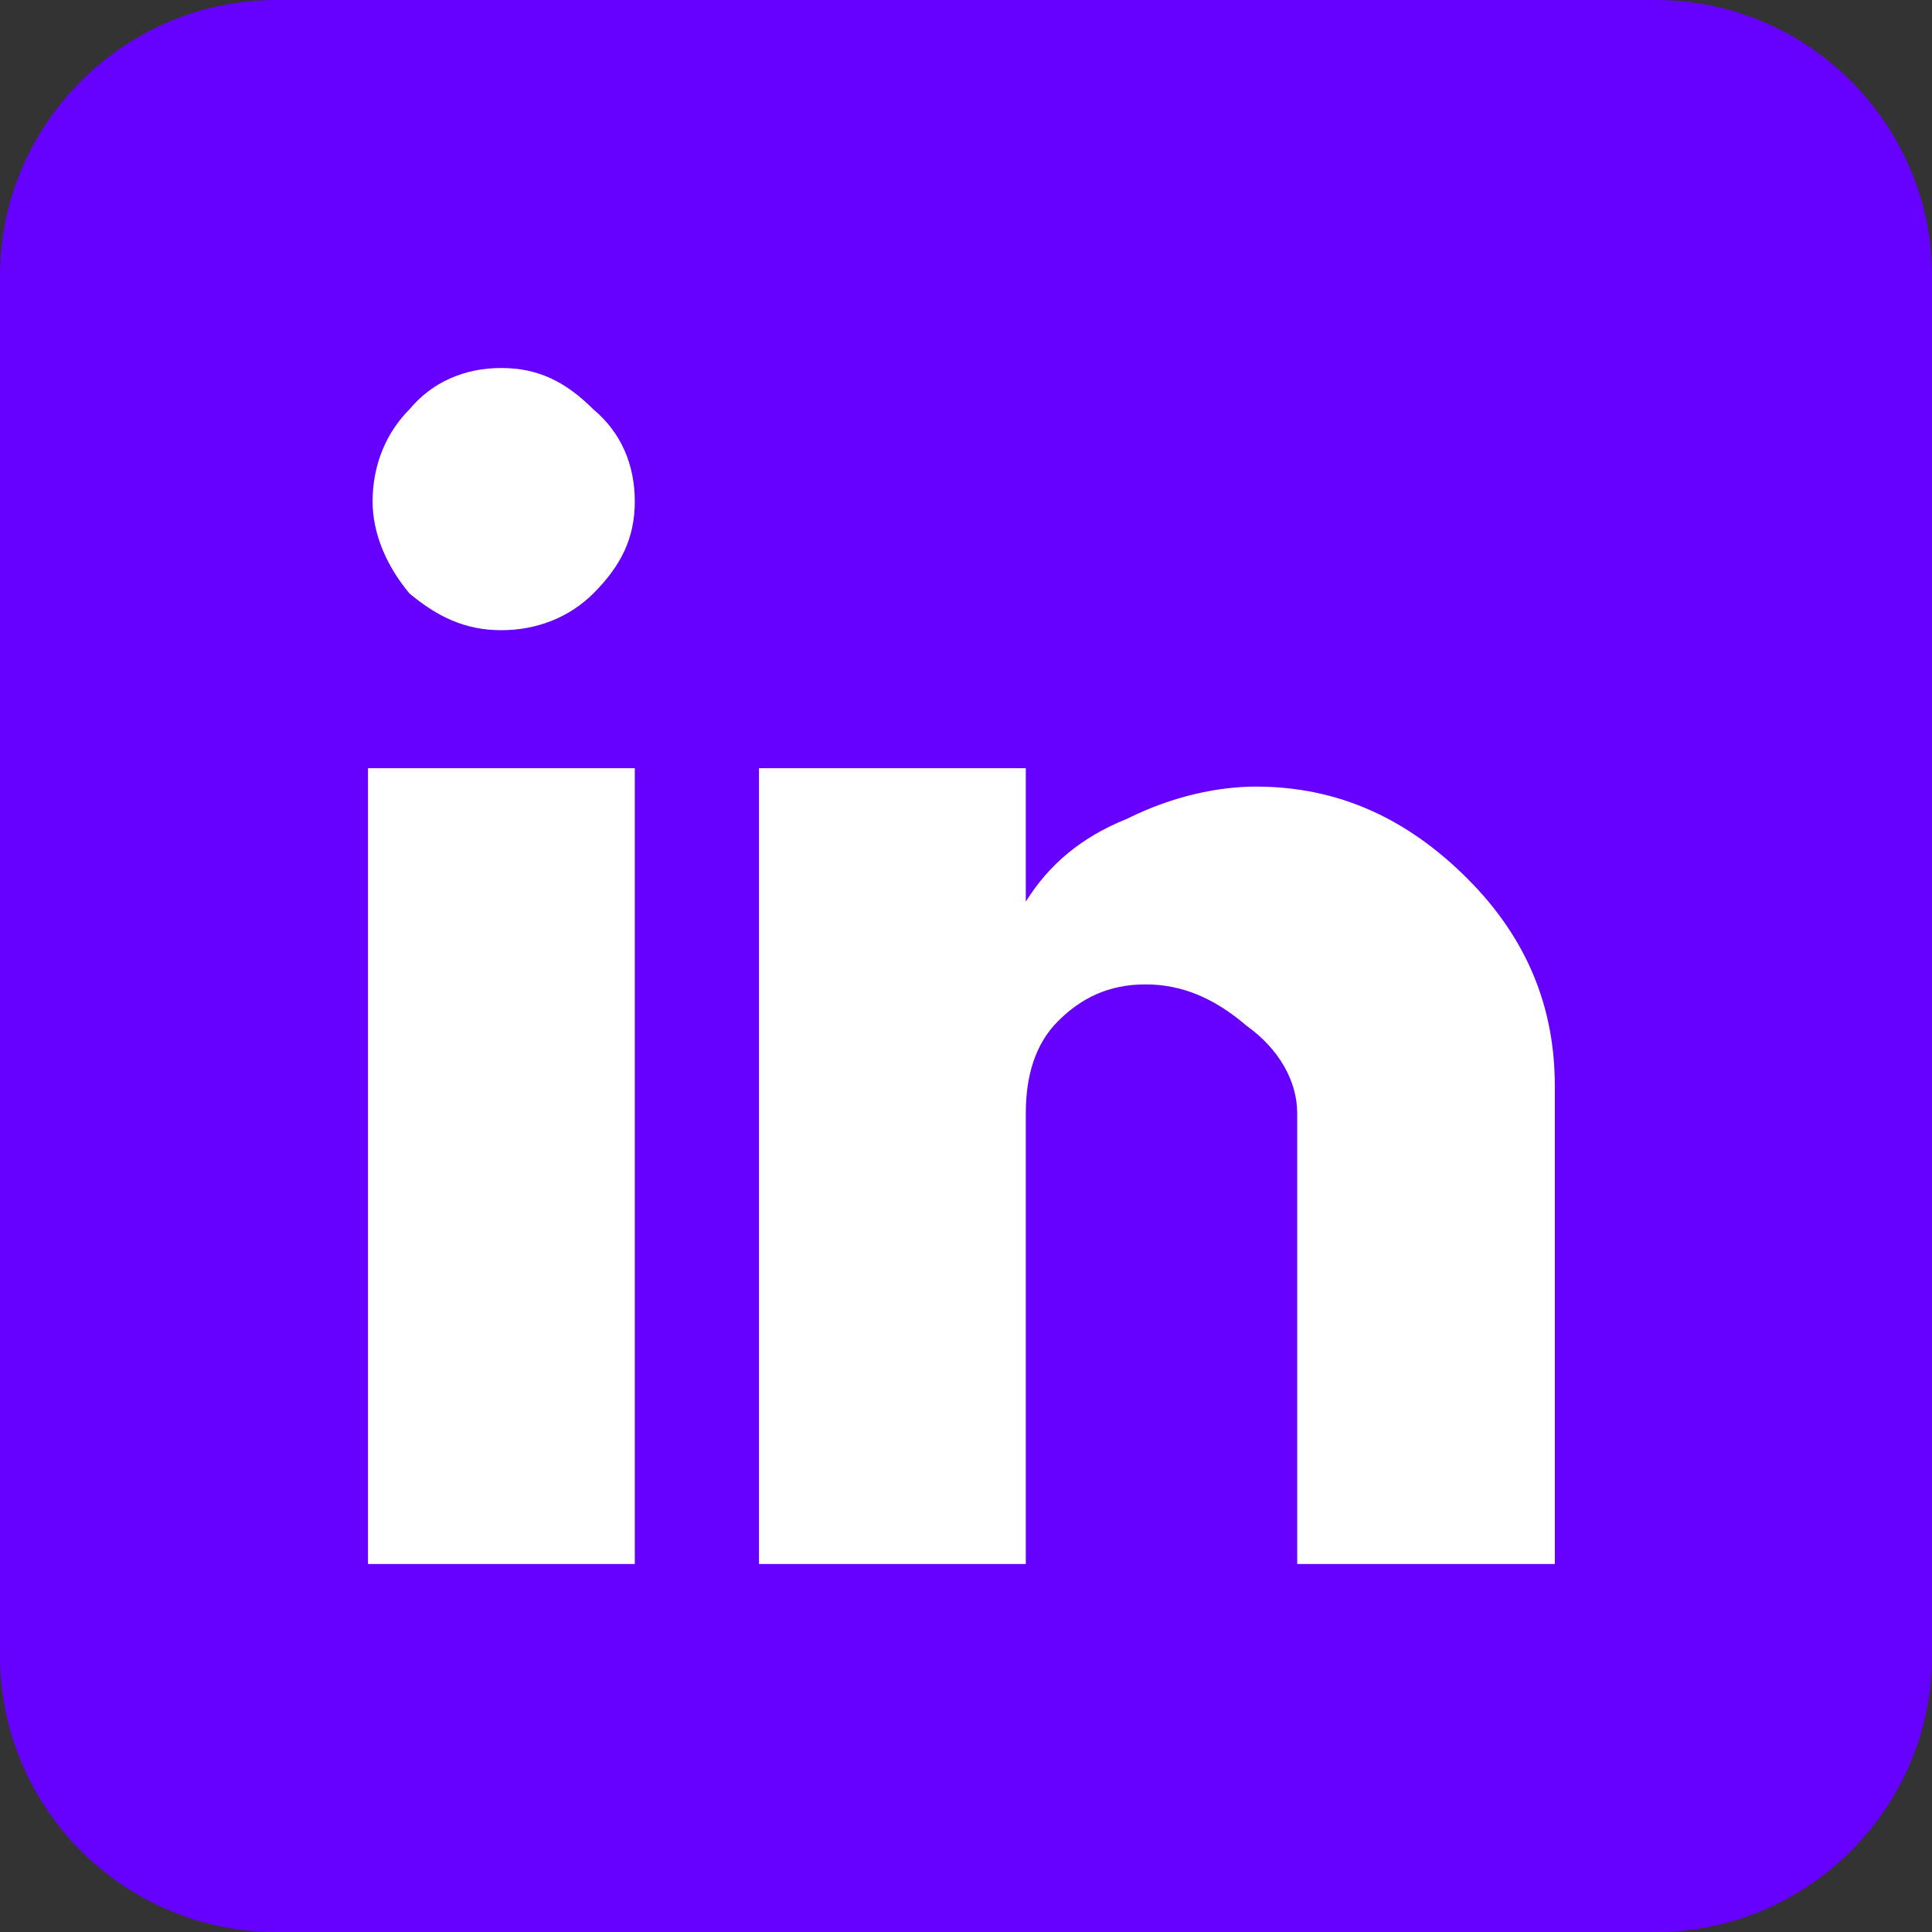 <svg enable-background="new 0 0 42 42" viewBox="0 0 42 42" xmlns="http://www.w3.org/2000/svg"><rect x="0" y="0" width="42" height="42" fill="#333333" stroke="none"/><path d="m6 0h30c3.3 0 6 2.7 6 6v30c0 3.3-2.7 6-6 6h-30c-3.3 0-6-2.7-6-6v-30c0-3.3 2.7-6 6-6z" fill="#60f"/><path d="m34 34h-5.8v-9.8c0-.7-.4-1.4-1.1-1.9-.7-.6-1.4-.9-2.2-.9s-1.4.3-1.9.8-.7 1.2-.7 2v9.8h-5.8v-17.3h5.8v2.9c.5-.8 1.2-1.4 2.2-1.8 1-.5 2-.7 2.8-.7 1.8 0 3.3.7 4.6 2s1.9 2.8 1.9 4.5v10.4zm-20.2 0h-5.8v-17.3h5.8zm-2.9-26c.8 0 1.4.3 2 .9.6.5.9 1.2.9 2s-.3 1.4-.9 2c-.5.5-1.2.8-2 .8s-1.4-.3-2-.8c-.5-.6-.8-1.3-.8-2 0-.8.3-1.5.8-2 .5-.6 1.2-.9 2-.9z" fill="#fff"/></svg>